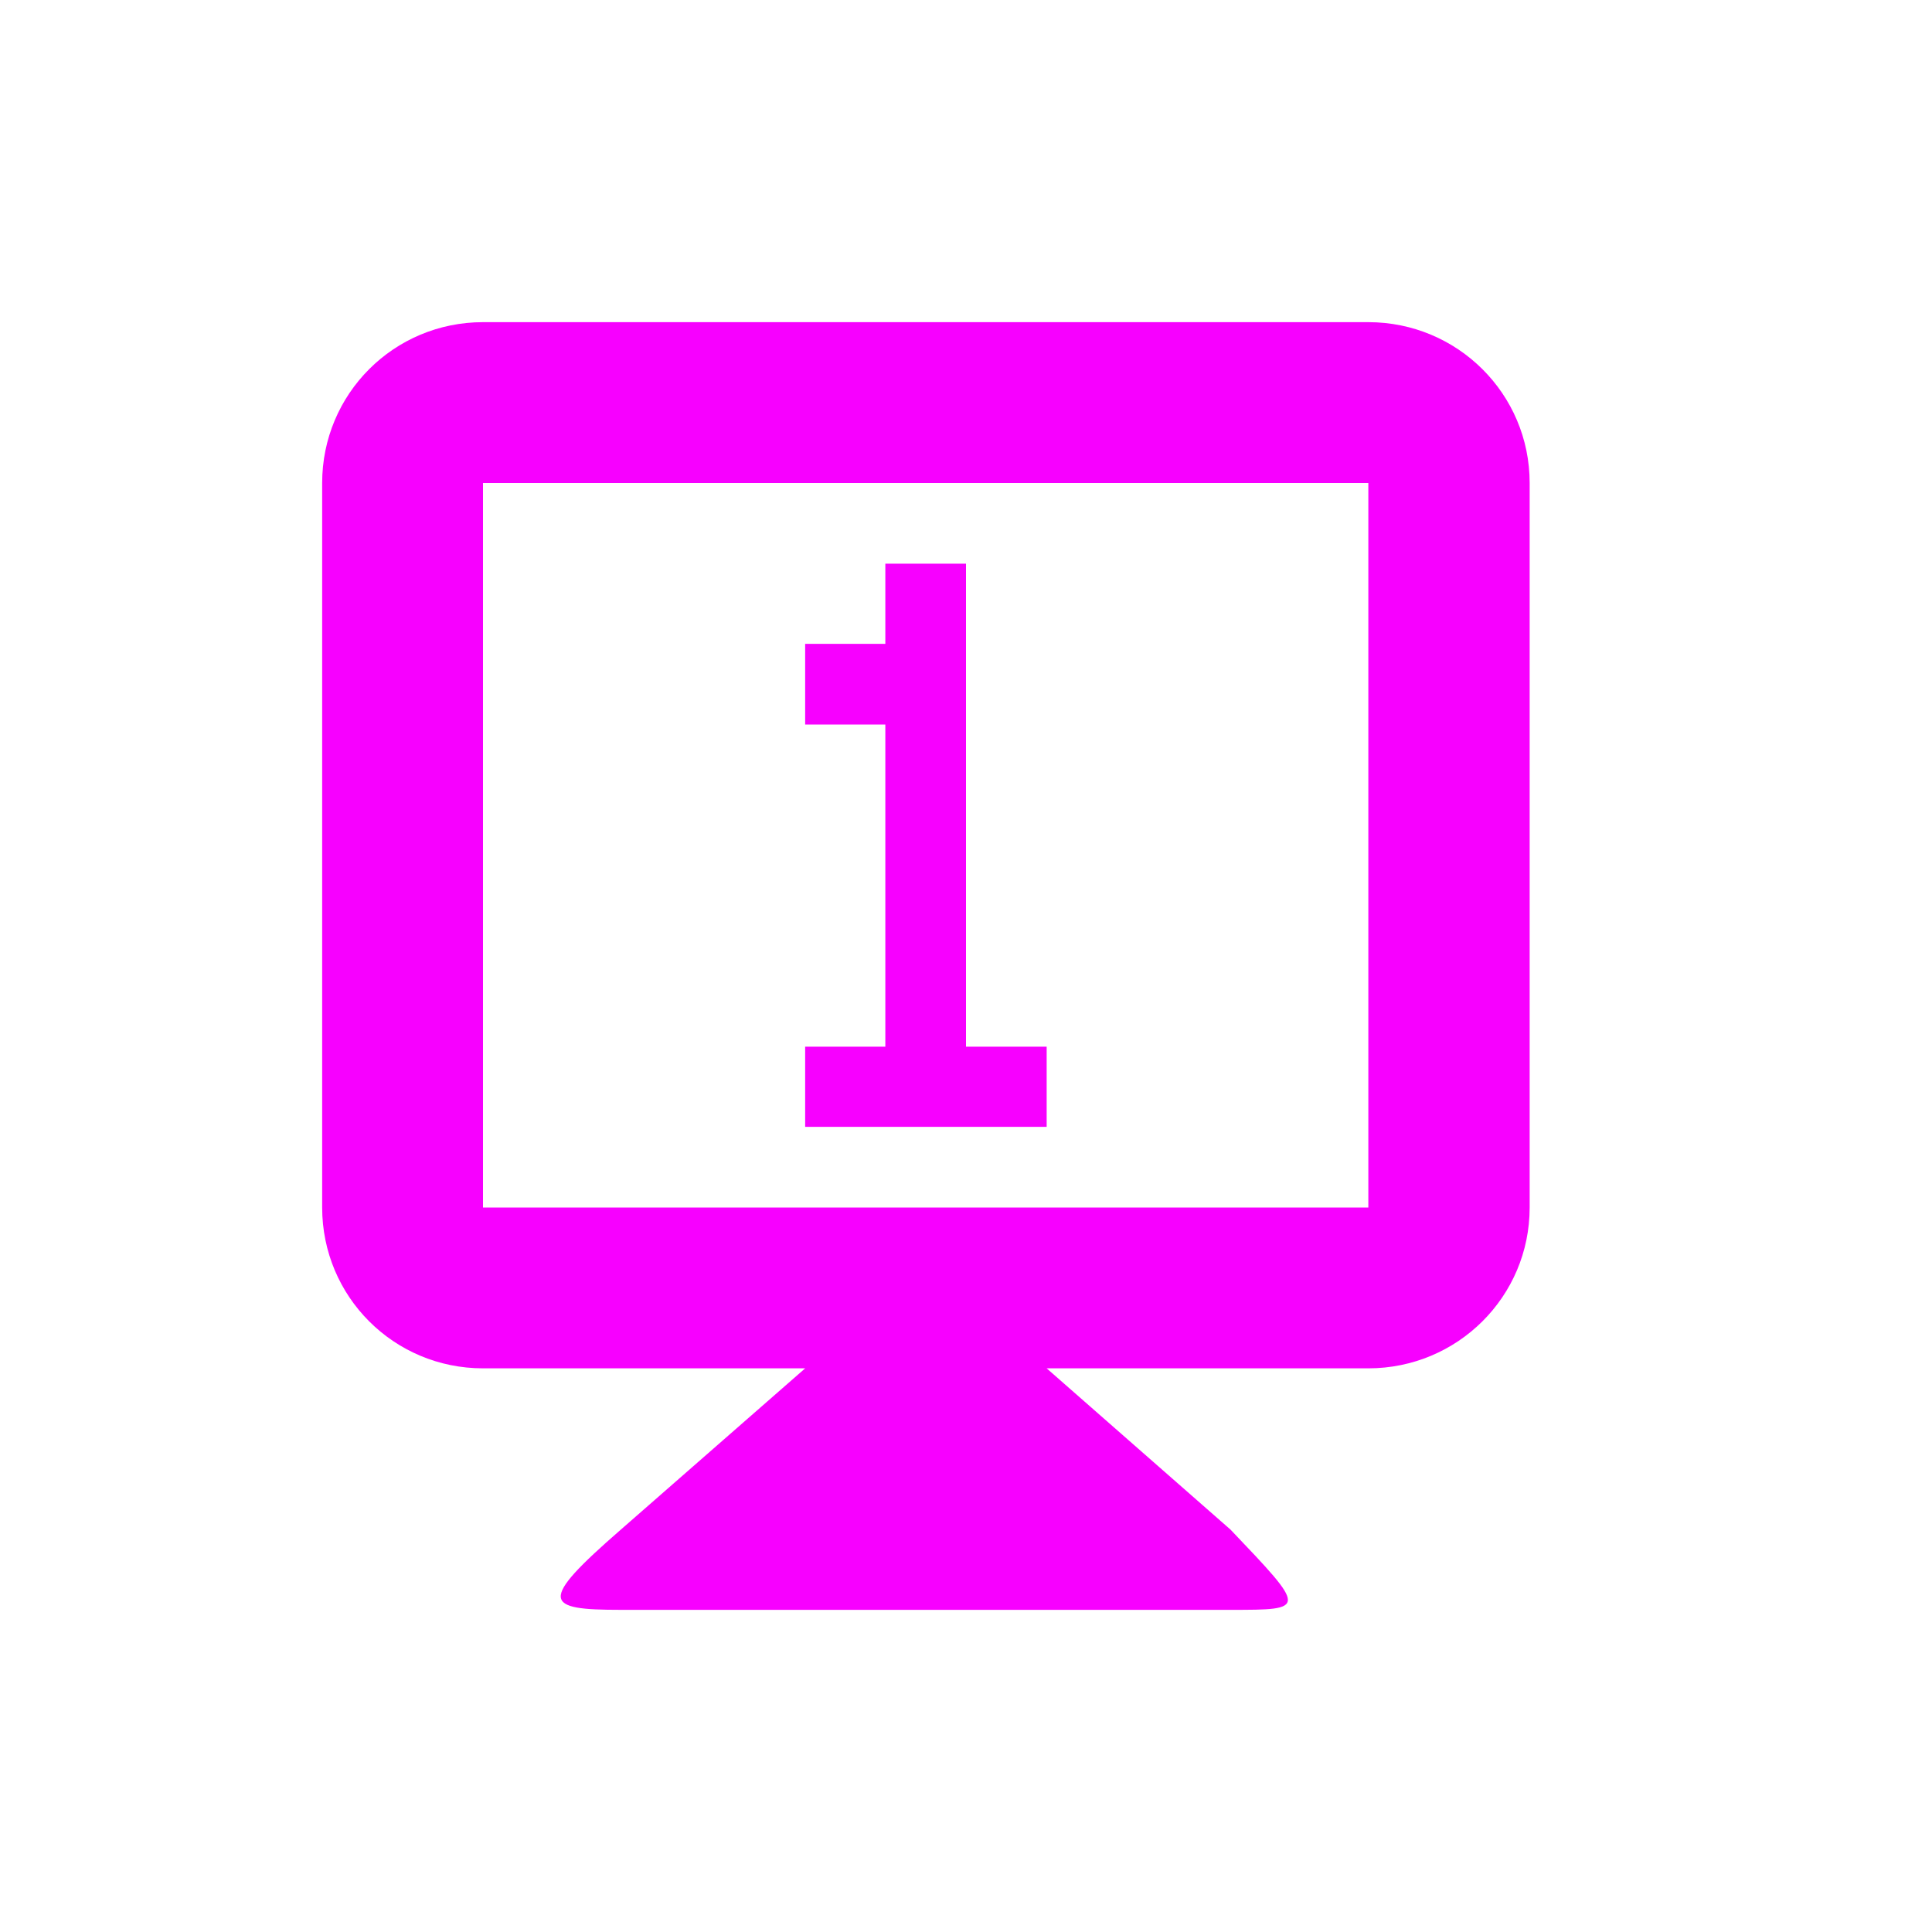 <svg xmlns="http://www.w3.org/2000/svg" xmlns:xlink="http://www.w3.org/1999/xlink" width="16" height="16" viewBox="0 0 16 16" version="1.1">
<g id="surface1">
<path style=" stroke:none;fill-rule:nonzero;fill:rgb(96.863%,0%,100%);fill-opacity:1;" d="M 4 2.668 C 3.262 2.668 2.668 3.262 2.668 4 L 2.668 10 C 2.668 10.738 3.262 11.332 4 11.332 L 6.668 11.332 L 5.141 12.668 C 4.449 13.27 4.508 13.332 5.141 13.332 L 10.191 13.332 C 10.824 13.332 10.824 13.332 10.191 12.668 L 8.668 11.332 L 11.332 11.332 C 12.07 11.332 12.668 10.738 12.668 10 L 12.668 4 C 12.668 3.262 12.07 2.668 11.332 2.668 Z M 4 4 L 11.332 4 L 11.332 10 L 4 10 Z M 7.332 4.668 L 7.332 5.332 L 6.668 5.332 L 6.668 6 L 7.332 6 L 7.332 8.668 L 6.668 8.668 L 6.668 9.332 L 8.668 9.332 L 8.668 8.668 L 8 8.668 L 8 4.668 Z M 7.332 4.668 "/>
</g>
</svg>
